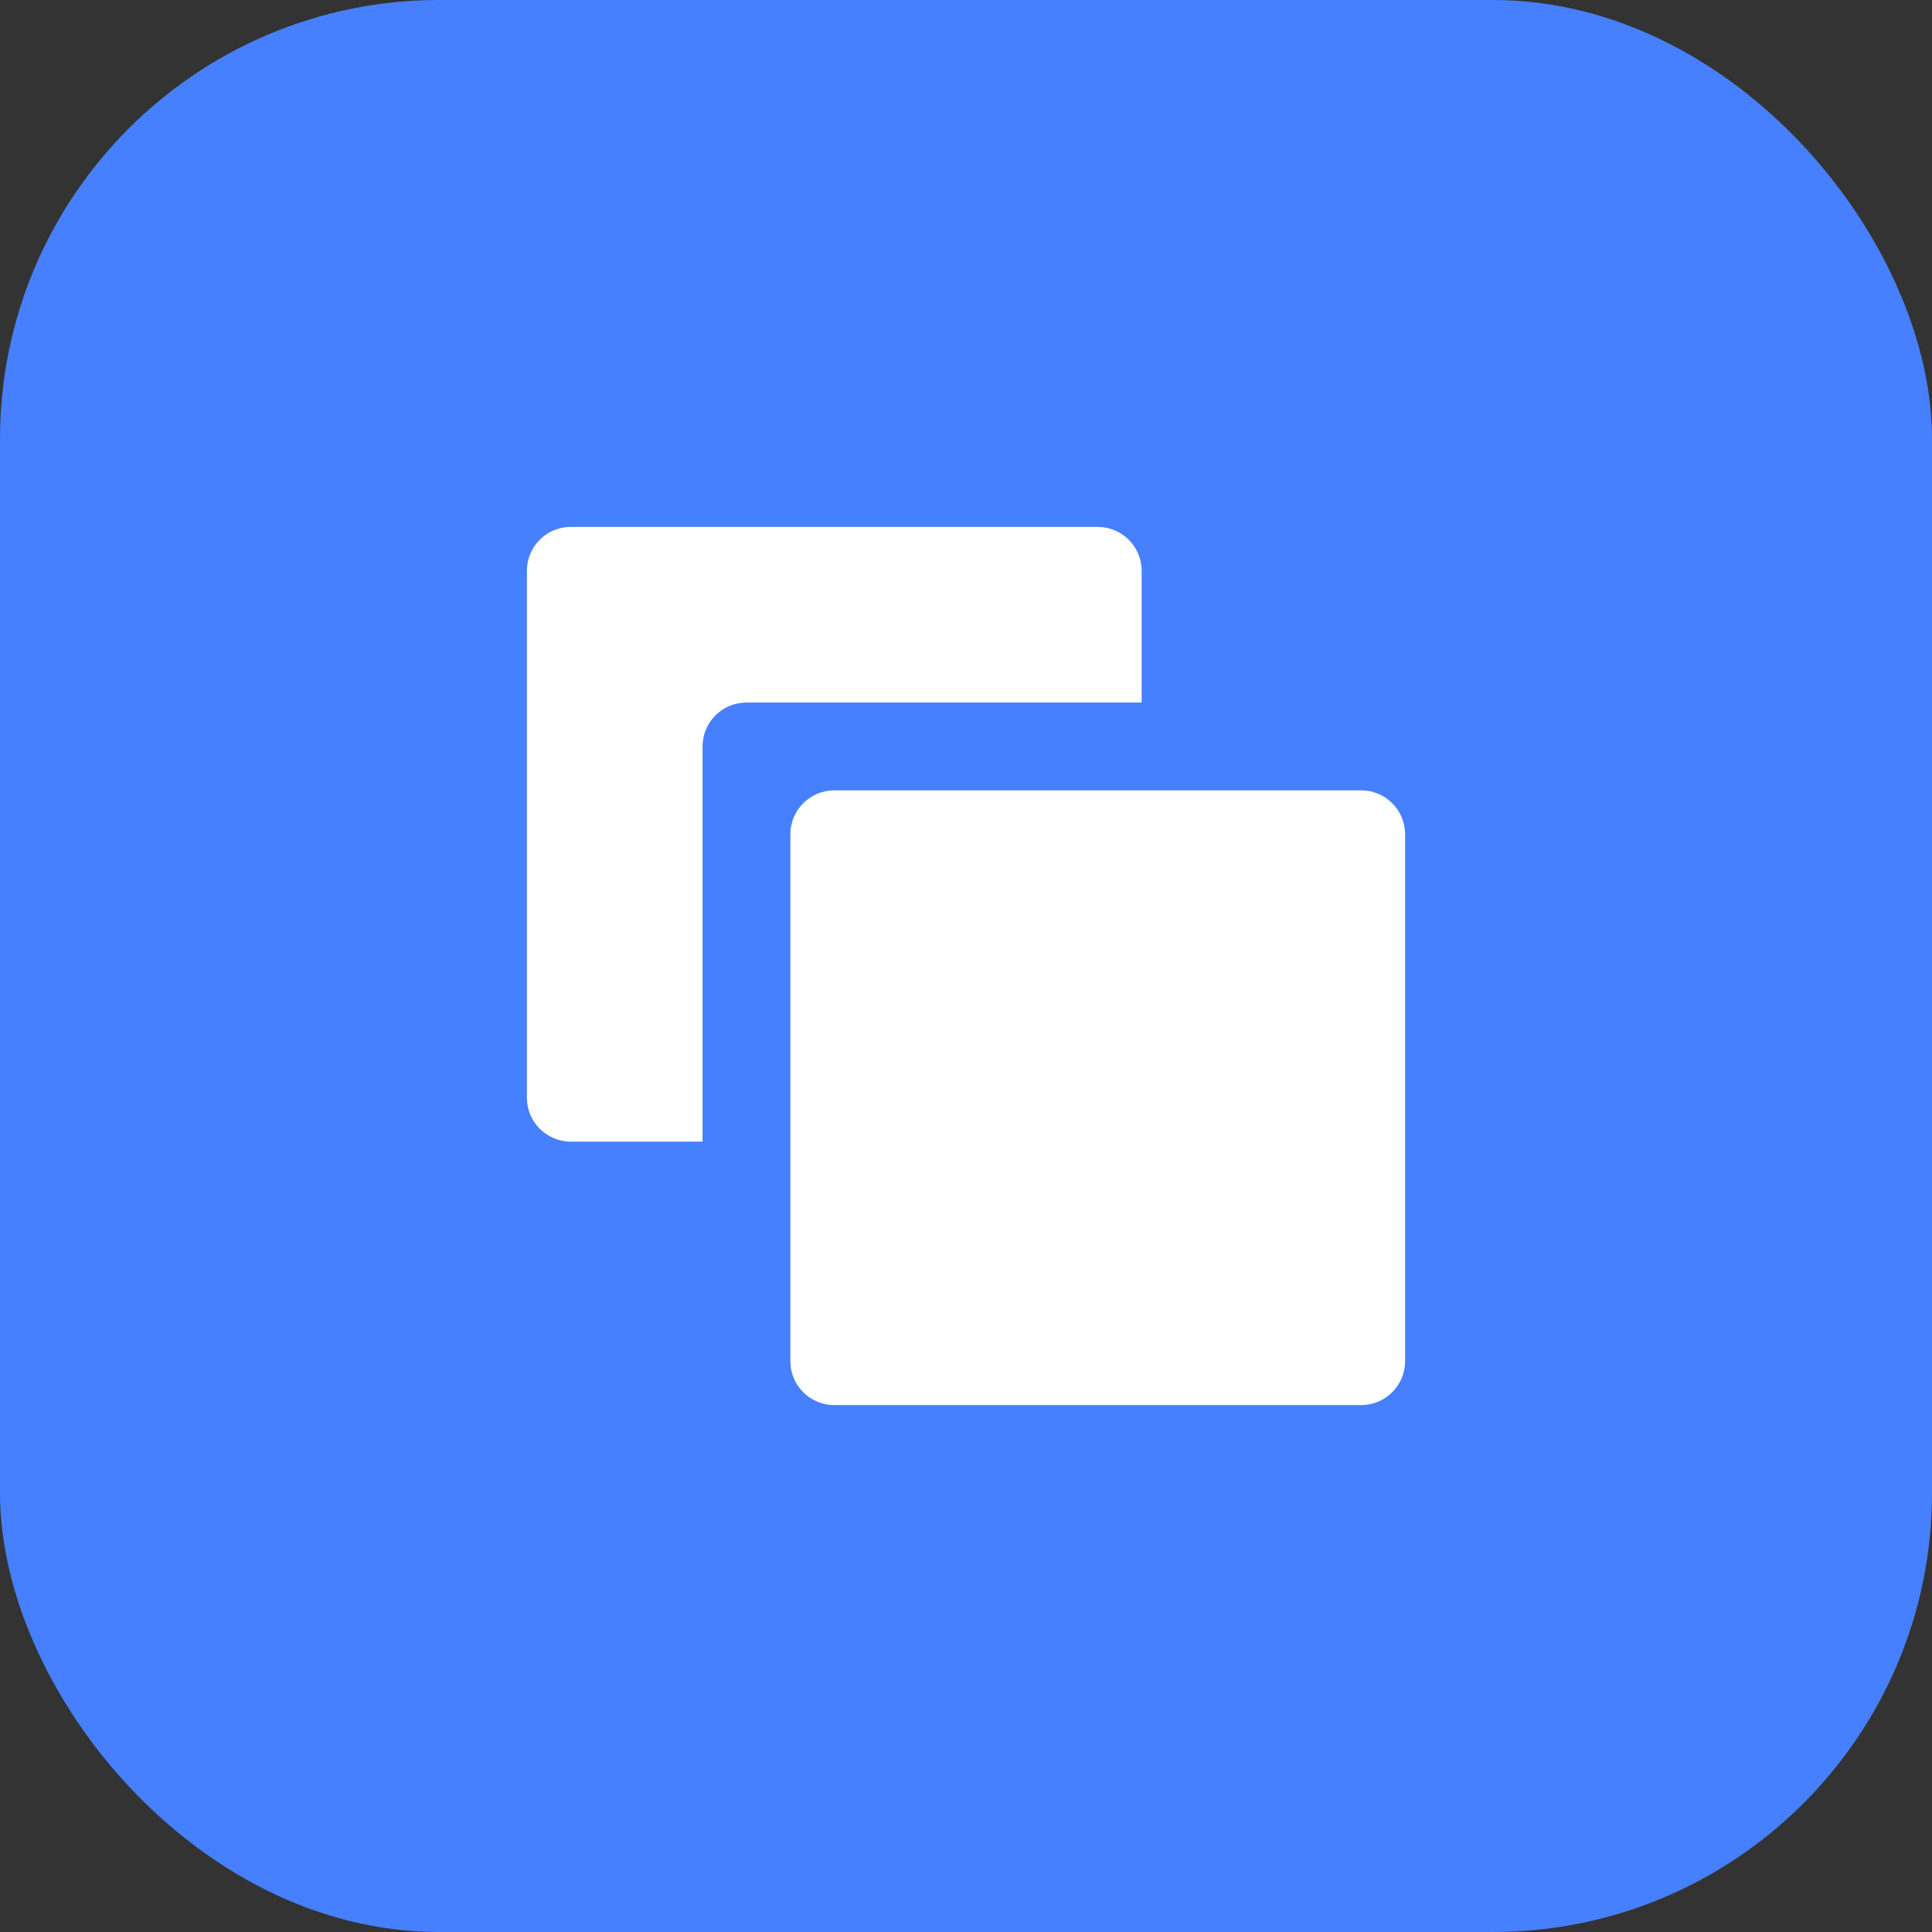 <svg width="22" height="22" viewBox="0 0 22 22" fill="none" xmlns="http://www.w3.org/2000/svg">
<rect x="0" y="0" width="22" height="22" fill="#333333" stroke="none"/>
<rect width="22" height="22" fill="black" fill-opacity="0"/>
<rect width="22" height="22" rx="5" fill="#4680FF"/>
<path fill-rule="evenodd" clip-rule="evenodd" d="M6 6.5C6 6.378 6.043 6.267 6.116 6.18C6.172 6.113 6.245 6.06 6.329 6.03C6.382 6.011 6.44 6 6.5 6H12.5C12.776 6 13 6.224 13 6.5V8H8.5C8.224 8 8 8.224 8 8.5V13H6.5C6.224 13 6 12.776 6 12.5V6.5ZM9.5 9C9.224 9 9 9.224 9 9.5V15.5C9 15.776 9.224 16 9.5 16H15.5C15.776 16 16 15.776 16 15.5V9.5C16 9.224 15.776 9 15.5 9H9.5Z" fill="white"/>
</svg>
